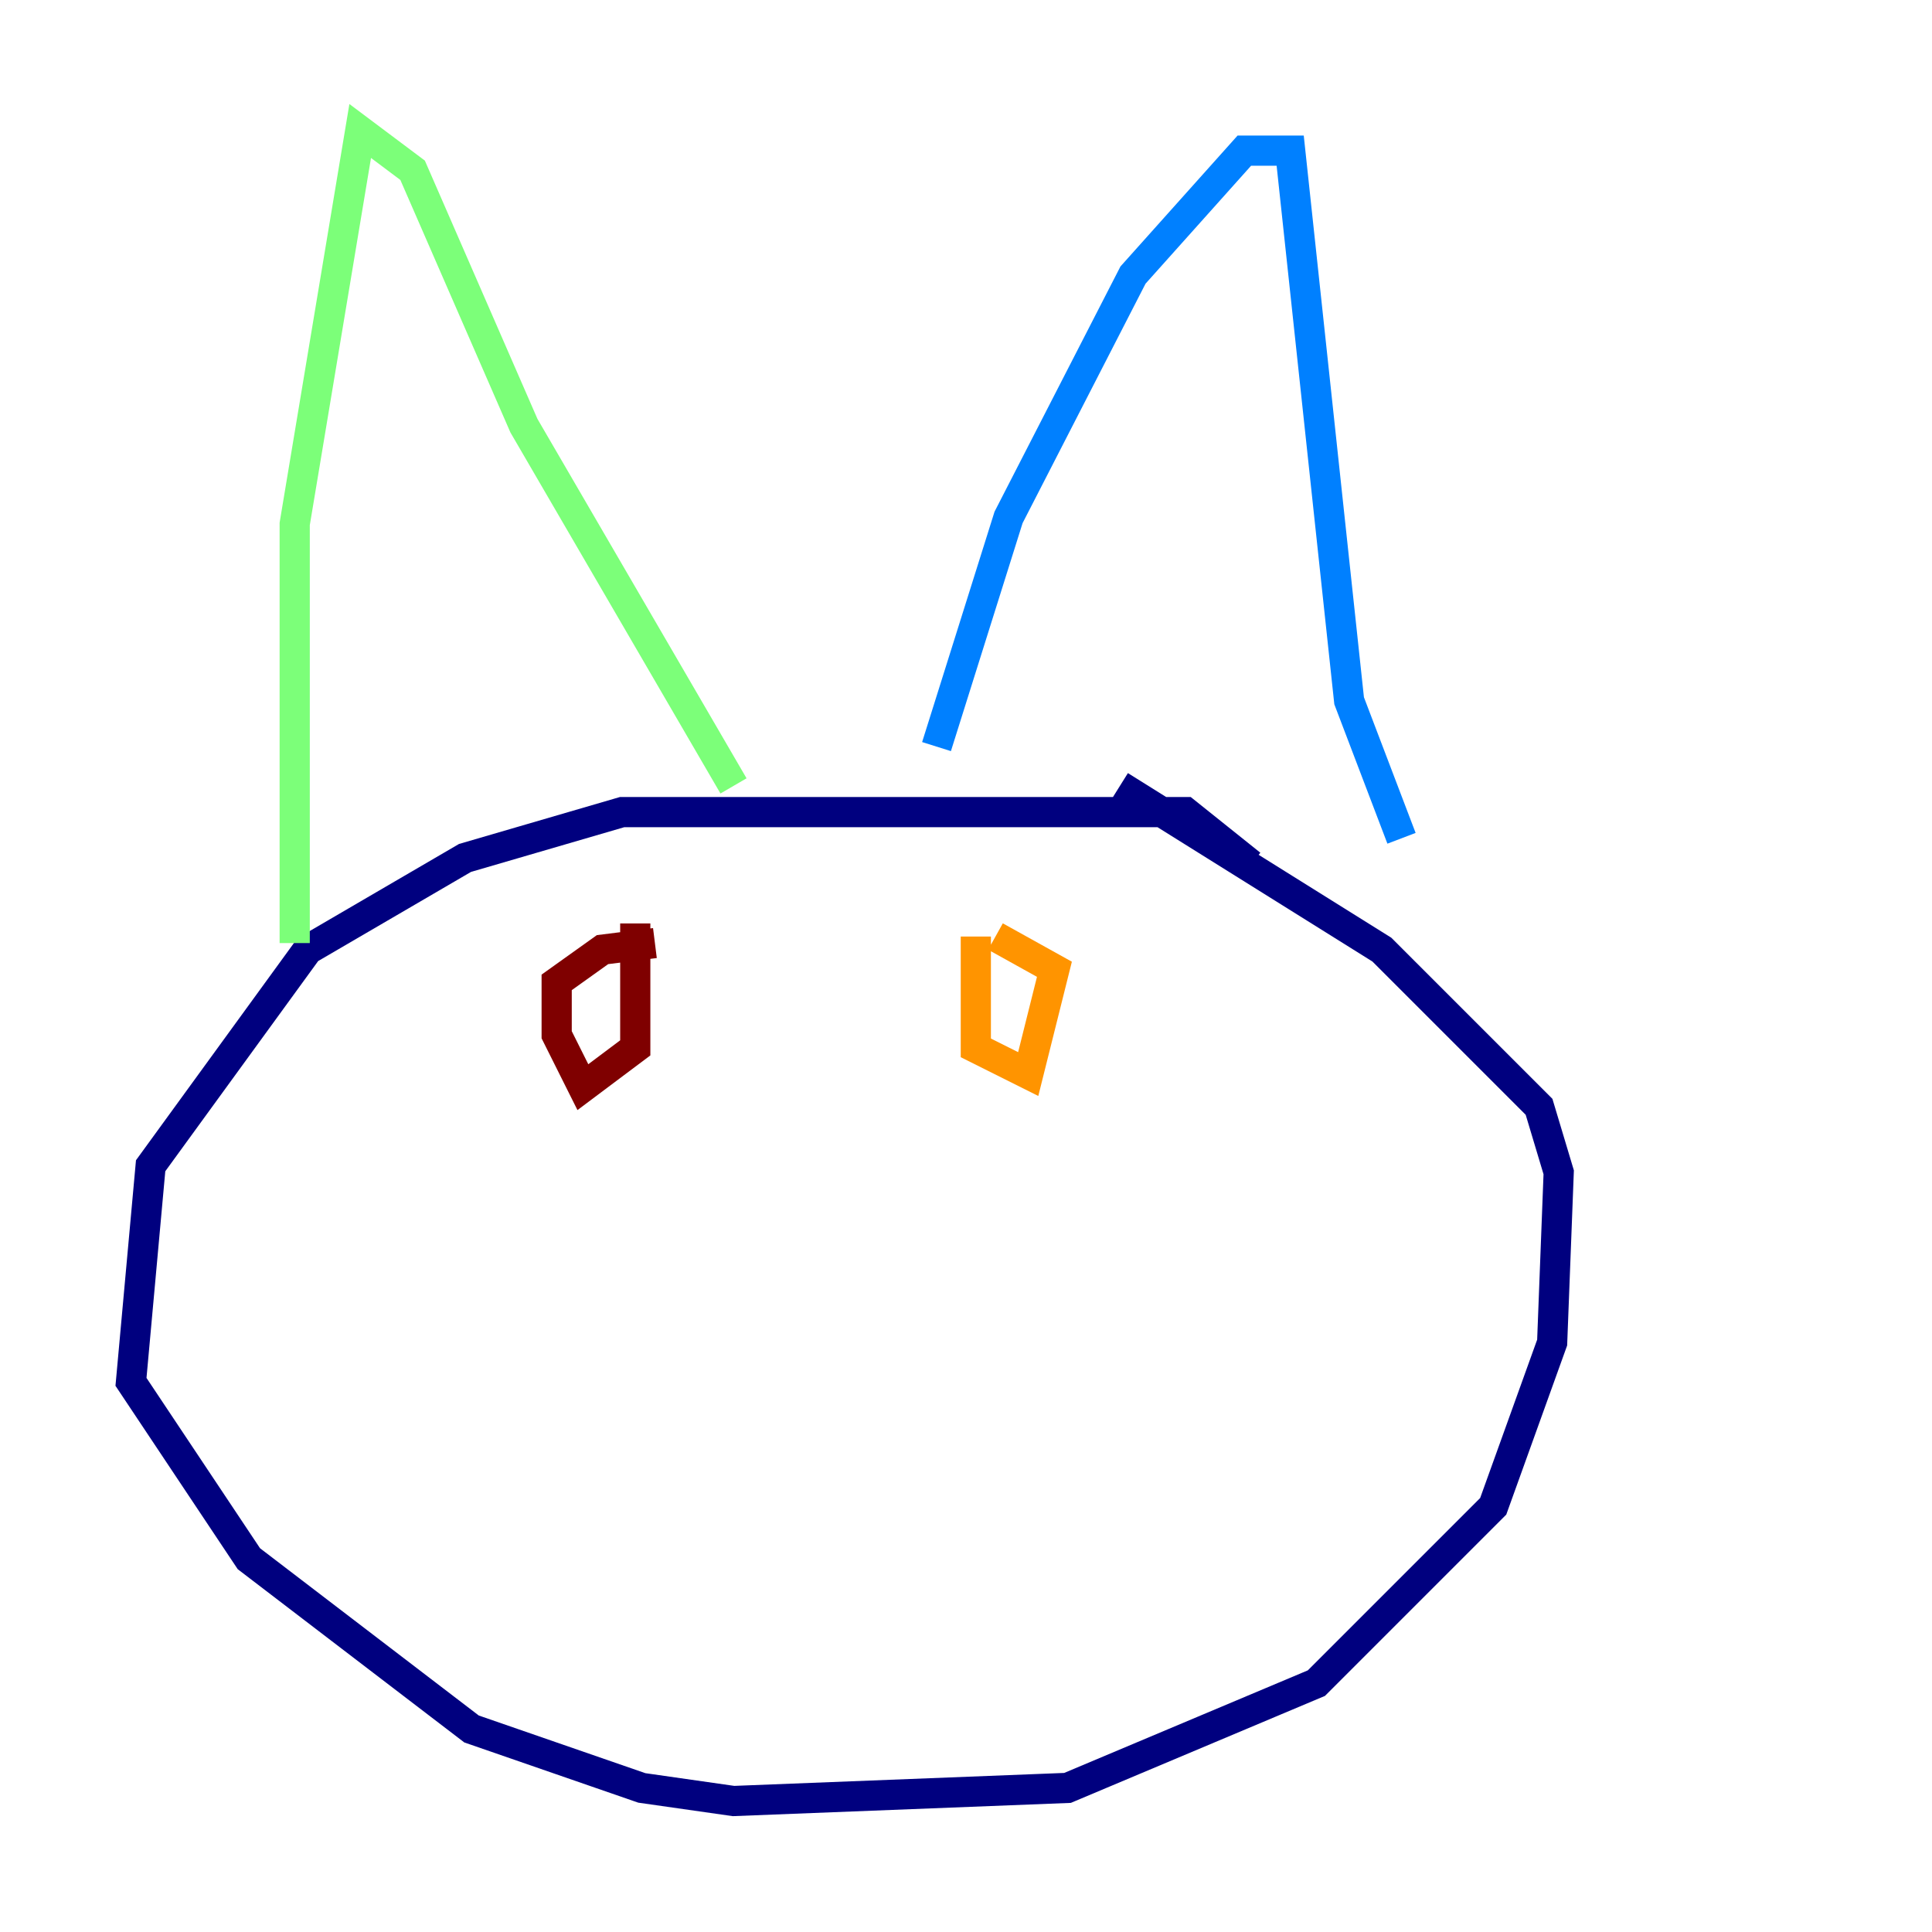 <?xml version="1.0" encoding="utf-8" ?>
<svg baseProfile="tiny" height="128" version="1.2" viewBox="0,0,128,128" width="128" xmlns="http://www.w3.org/2000/svg" xmlns:ev="http://www.w3.org/2001/xml-events" xmlns:xlink="http://www.w3.org/1999/xlink"><defs /><polyline fill="none" points="82.875,57.275 78.536,53.803 41.22,53.803 30.807,56.841 20.393,62.915 9.98,77.234 8.678,91.552 16.488,103.268 31.241,114.549 42.522,118.454 48.597,119.322 70.725,118.454 87.214,111.512 98.929,99.797 102.834,88.949 103.268,77.668 101.966,73.329 91.552,62.915 74.197,52.068" stroke="#00007f" stroke-width="2" /><polyline fill="none" points="62.047,49.464 66.82,34.278 75.064,18.224 82.441,9.98 85.478,9.98 89.383,46.427 92.854,55.539" stroke="#0080ff" stroke-width="2" /><polyline fill="none" points="48.597,52.068 34.712,28.203 27.336,11.281 23.864,8.678 19.525,34.712 19.525,62.481" stroke="#7cff79" stroke-width="2" /><polyline fill="none" points="64.651,62.047 64.651,69.424 68.122,71.159 69.858,64.217 65.953,62.047" stroke="#ff9400" stroke-width="2" /><polyline fill="none" points="43.39,62.481 39.919,62.915 36.881,65.085 36.881,68.556 38.617,72.027 42.088,69.424 42.088,61.18" stroke="#7f0000" stroke-width="2" /></svg>